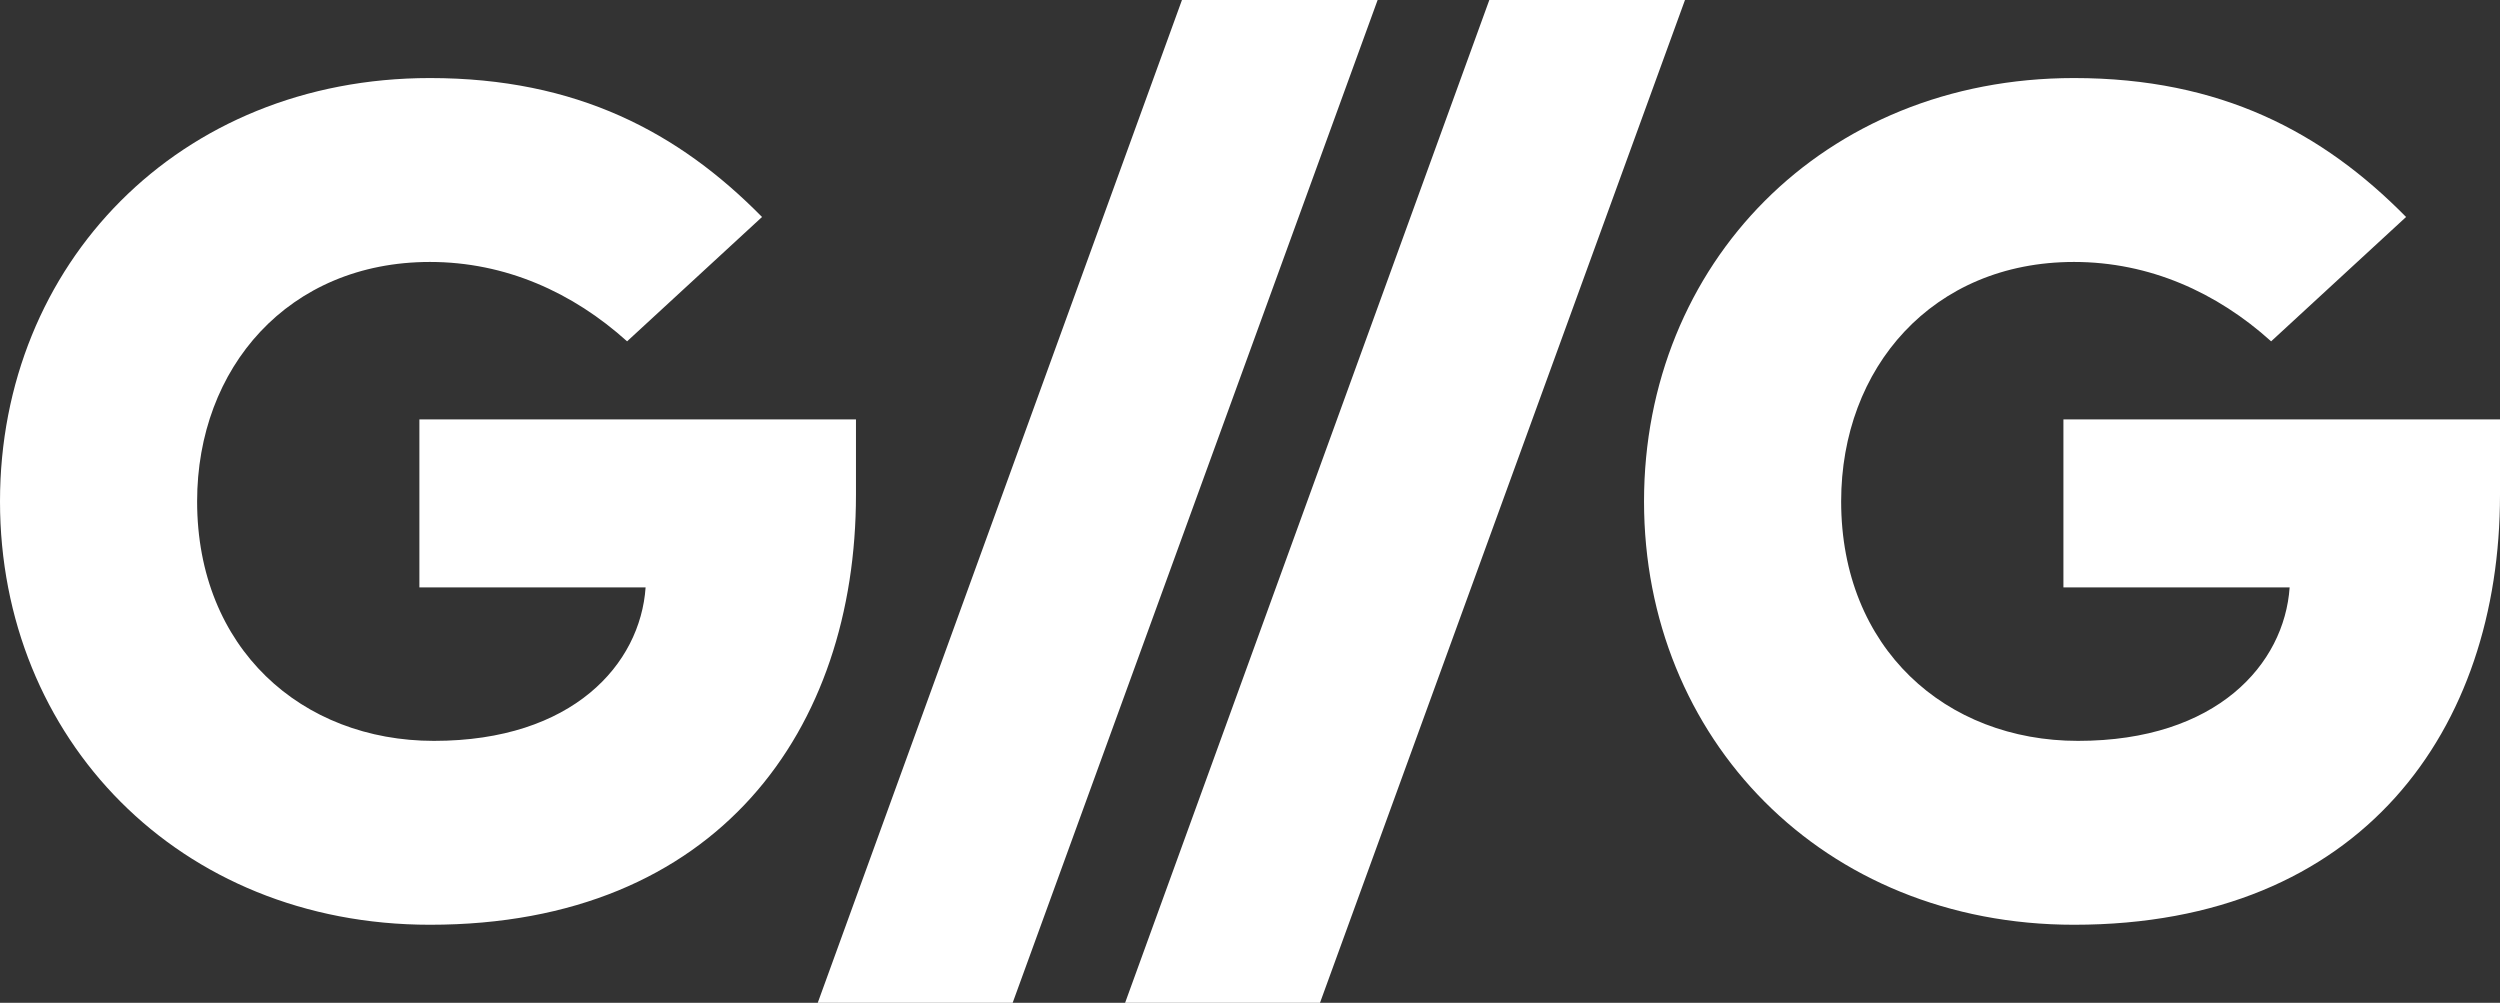 <svg xmlns="http://www.w3.org/2000/svg" width="426.482" height="171.073" viewBox="0 0 426.482 171.073"><rect x="0" y="0" width="426.482" height="171.073" fill="#333333" stroke="none"/><g transform="translate(-710 -439.719)"><path d="M969.061,439.719,906.8,610.791H873.549l62.134-171.073Z" transform="translate(-24.048)" fill="#fff"/><path d="M1030.532,439.719,968.267,610.791H935.02l62.134-171.073Z" transform="translate(-33.086)" fill="#fff"/><path d="M783.351,455.329c25.05,0,42.43,9.255,56.647,23.7l-23.021,21.215c-9.253-8.351-20.762-13.542-33.626-13.542-24.151,0-39.724,18.055-39.724,40.849,0,25.052,17.829,40.851,40.4,40.851,23.7,0,35.206-13.09,36.109-26.18H781.545V513.557h74.477v12.865c0,39.948-23.47,73.349-72.671,73.349-42.884,0-73.351-31.822-73.351-72.221S740.468,455.329,783.351,455.329Z" transform="translate(0 -2.295)" fill="#fff"/><path d="M1112.157,455.329c25.051,0,42.43,9.255,56.648,23.7l-23.021,21.215c-9.253-8.351-20.762-13.542-33.627-13.542-24.15,0-39.724,18.055-39.724,40.849,0,25.052,17.829,40.851,40.4,40.851,23.7,0,35.206-13.09,36.109-26.18h-38.591V513.557h74.477v12.865c0,39.948-23.471,73.349-72.672,73.349-42.883,0-73.351-31.822-73.351-72.221S1069.274,455.329,1112.157,455.329Z" transform="translate(-48.346 -2.295)" fill="#fff"/></g></svg>